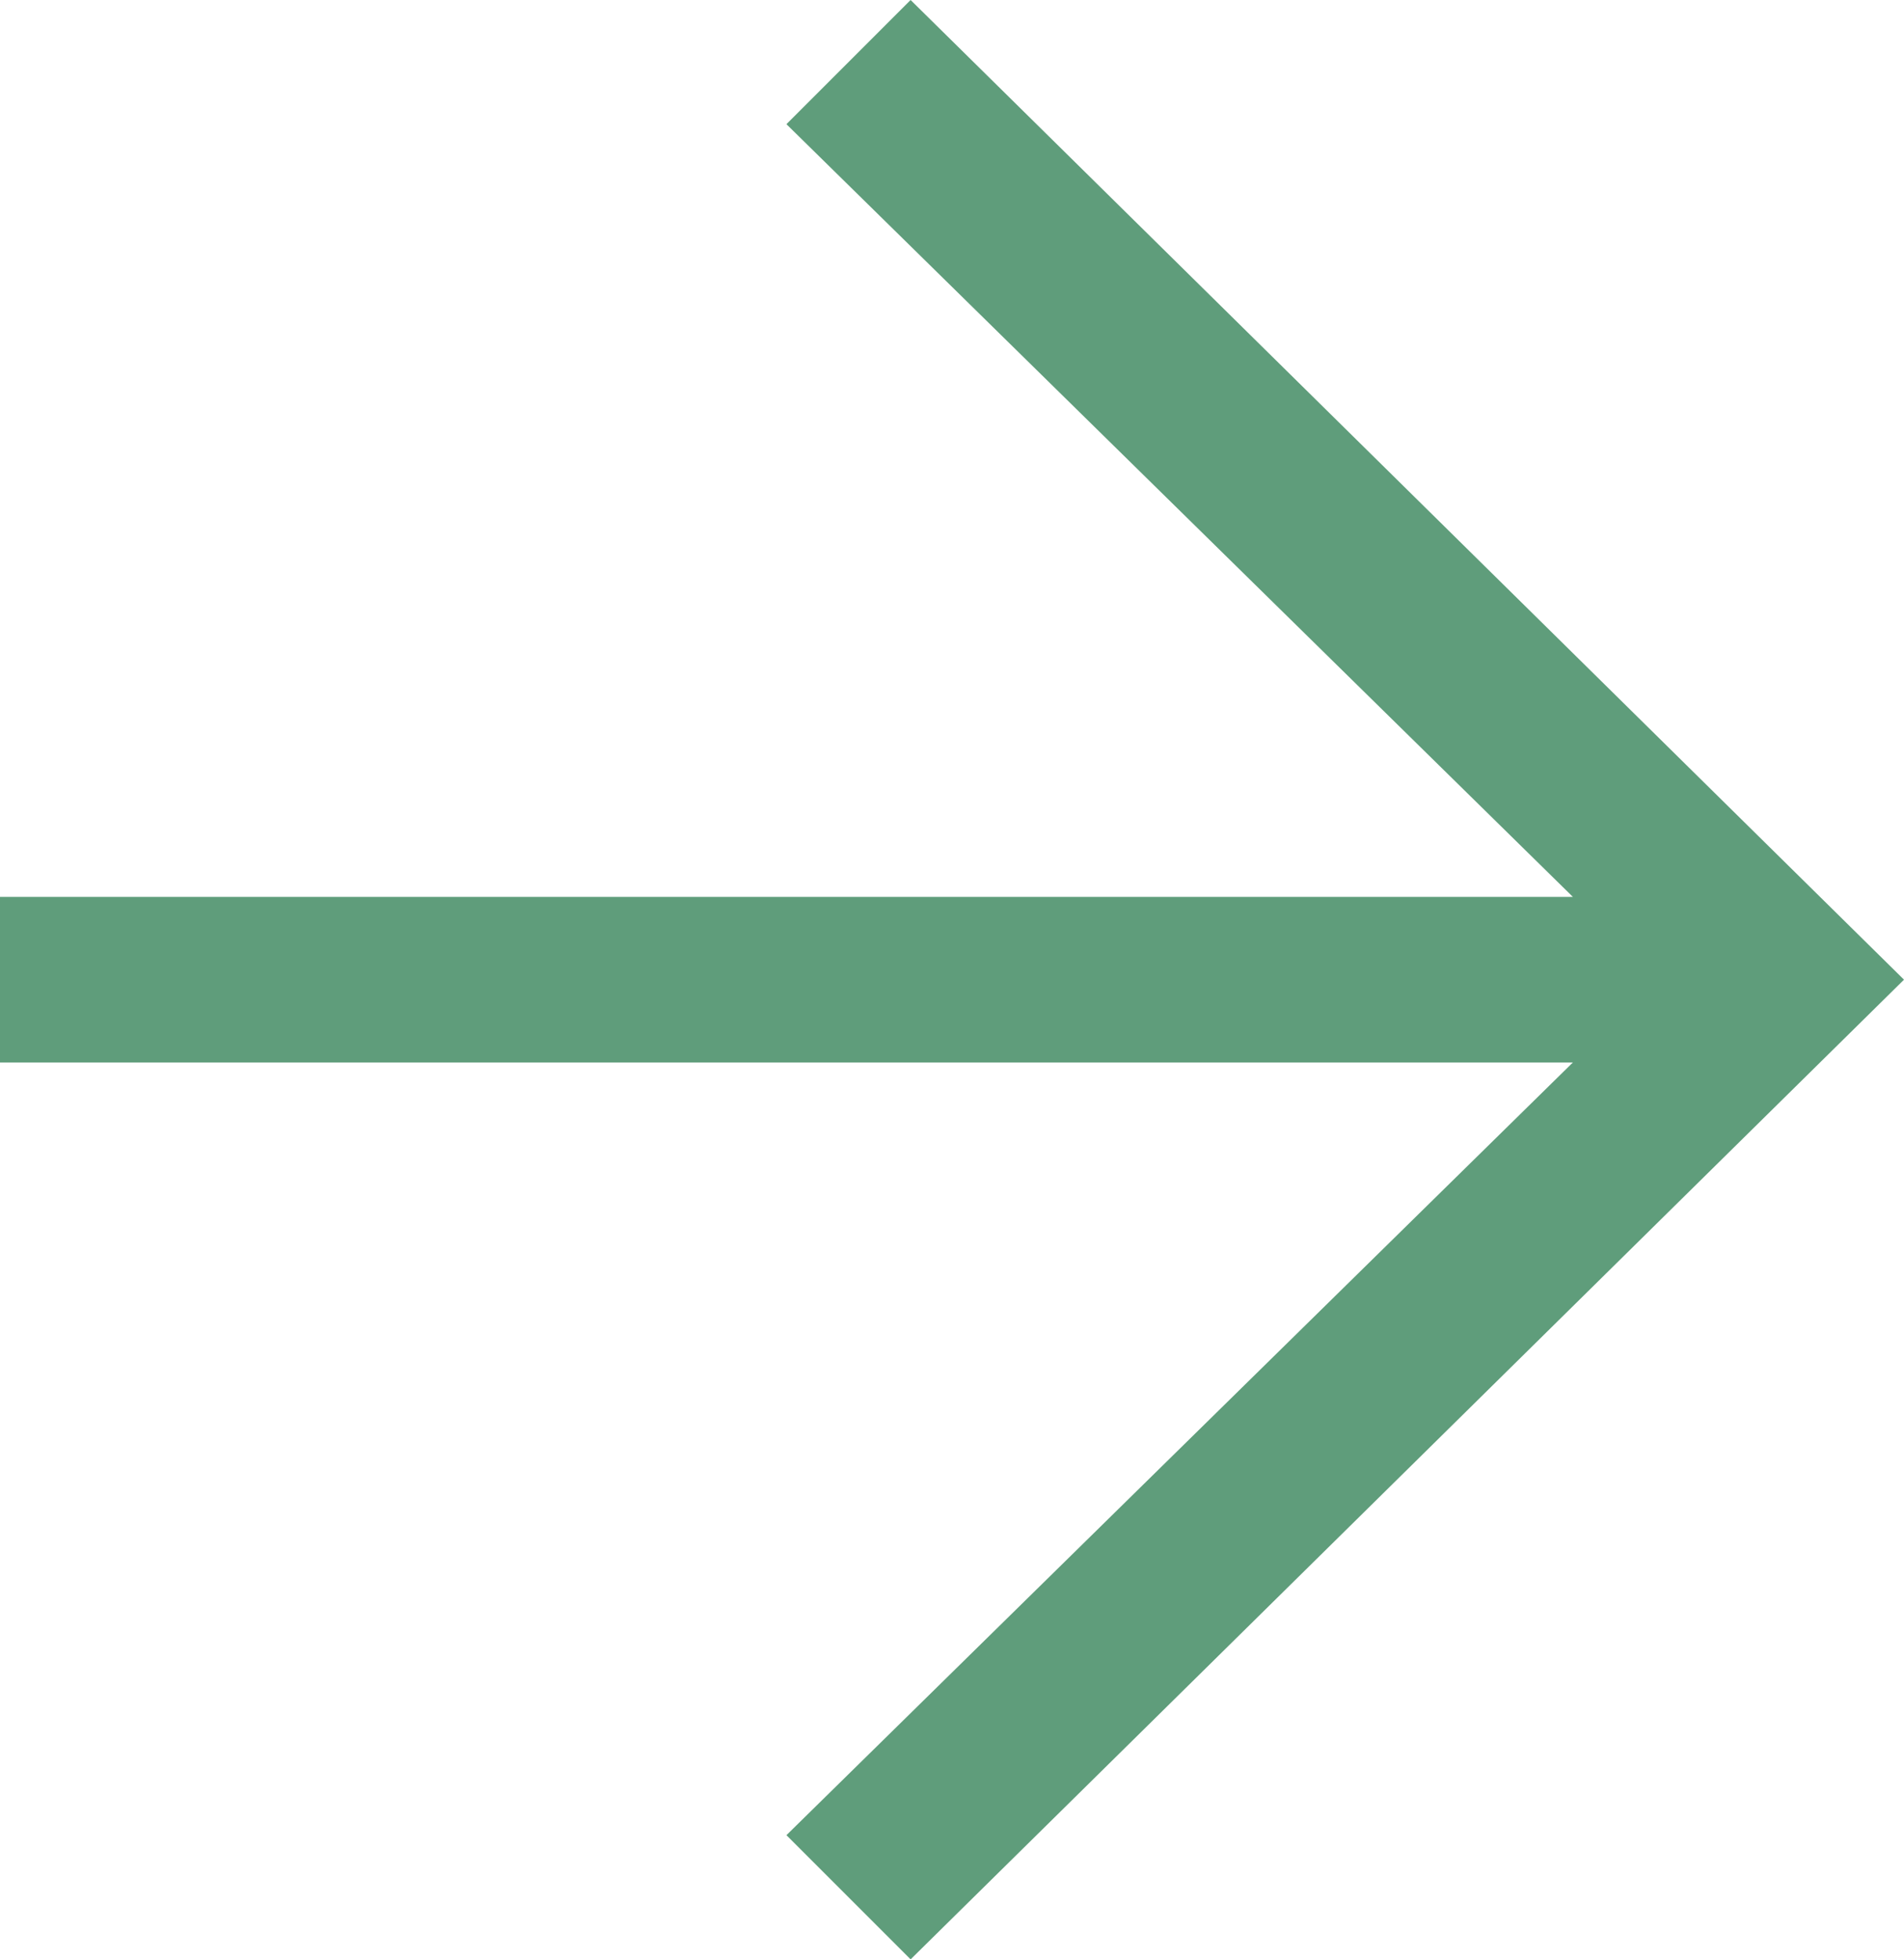 <?xml version="1.0" encoding="utf-8"?>
<!-- Generator: Adobe Illustrator 25.4.1, SVG Export Plug-In . SVG Version: 6.00 Build 0)  -->
<svg version="1.1" id="レイヤー_1" xmlns="http://www.w3.org/2000/svg" xmlns:xlink="http://www.w3.org/1999/xlink" x="0px"
	 y="0px" viewBox="0 0 13.8 14.2" style="enable-background:new 0 0 13.8 14.2;" xml:space="preserve">
<style type="text/css">
	.st0{fill:#5F9D7B;}
</style>
<polygon class="st0" points="6.6,0 5.7,0.9 11.4,6.5 0,6.5 0,7.7 11.4,7.7 11.4,7.7 11.4,7.7 11.4,7.7 5.7,13.3 6.6,14.2 13.8,7.1 
	"/>
</svg>

